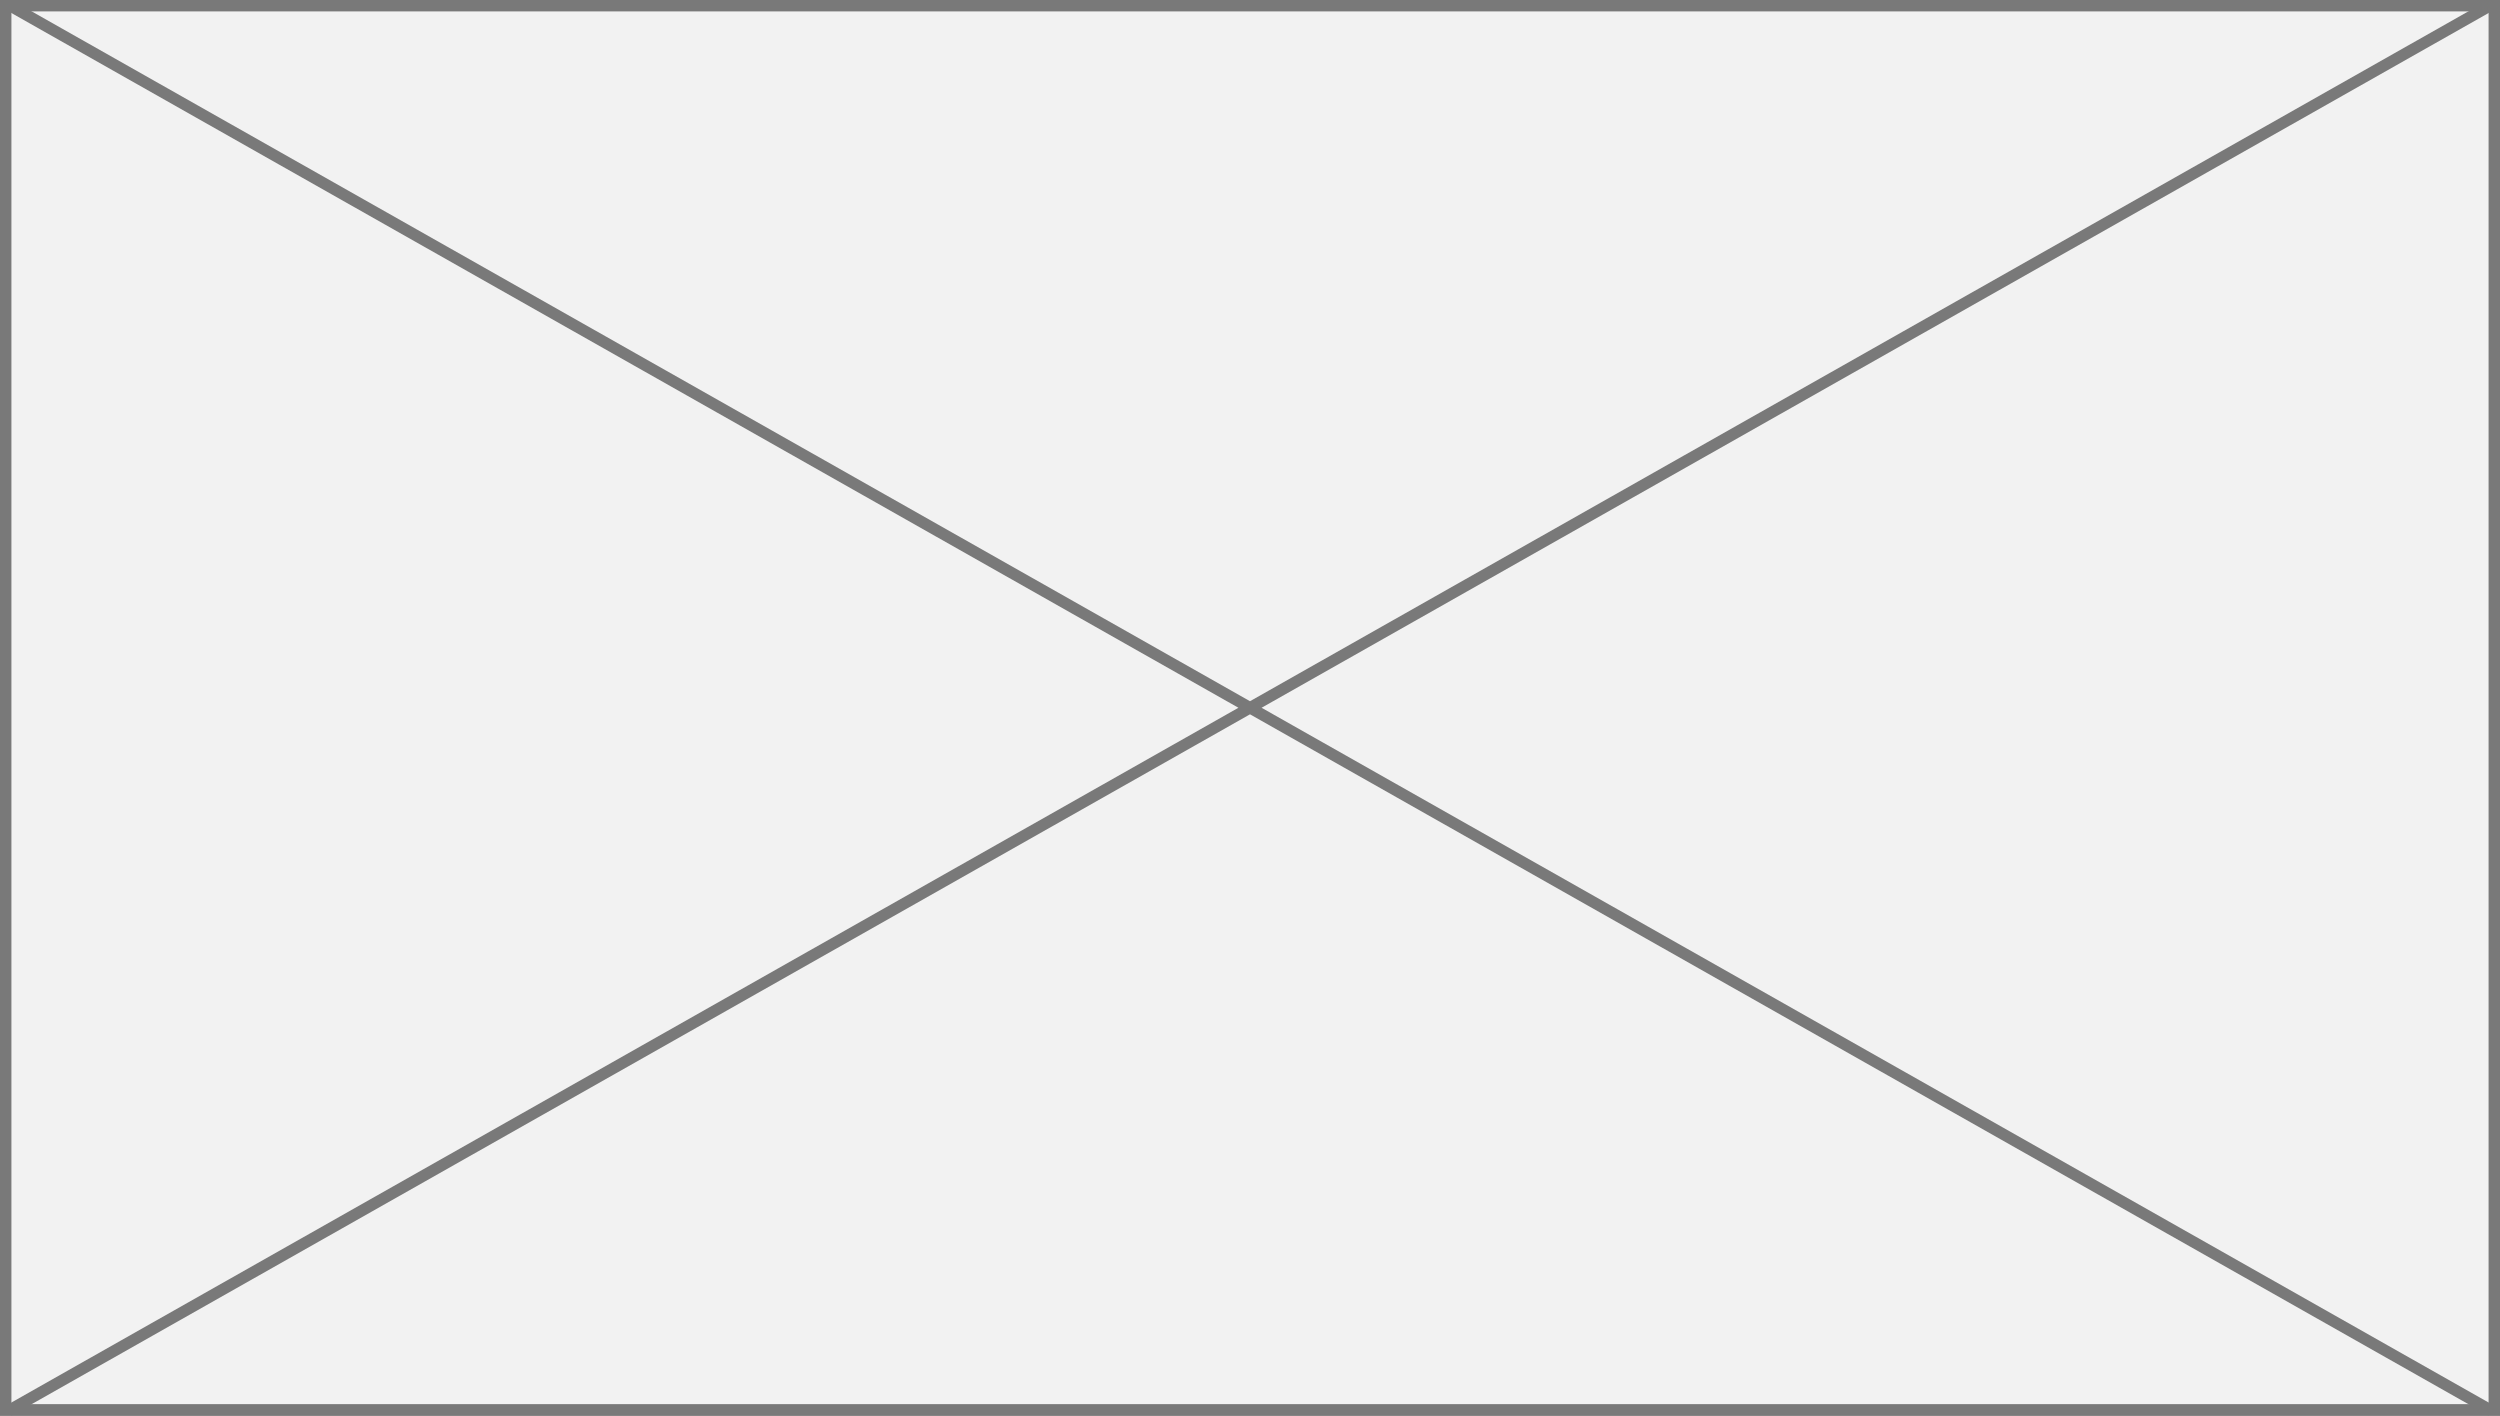 ﻿<?xml version="1.0" encoding="utf-8"?>
<svg version="1.1" xmlns:xlink="http://www.w3.org/1999/xlink" width="219px" height="124px" xmlns="http://www.w3.org/2000/svg">
  <rect width="100%" height="100%" fill="#333333" stroke="none"/>
  <g transform="matrix(1 0 0 1 -624 -2882 )">
    <path d="M 624.5 2882.5  L 842.5 2882.5  L 842.5 3005.5  L 624.5 3005.5  L 624.5 2882.5  Z " fill-rule="nonzero" fill="#f2f2f2" stroke="none" />
    <path d="M 624.5 2882.5  L 842.5 2882.5  L 842.5 3005.5  L 624.5 3005.5  L 624.5 2882.5  Z " stroke-width="1" stroke="#797979" fill="none" />
    <path d="M 624.768 2882.435  L 842.232 3005.565  M 842.232 2882.435  L 624.768 3005.565  " stroke-width="1" stroke="#797979" fill="none" />
  </g>
</svg>